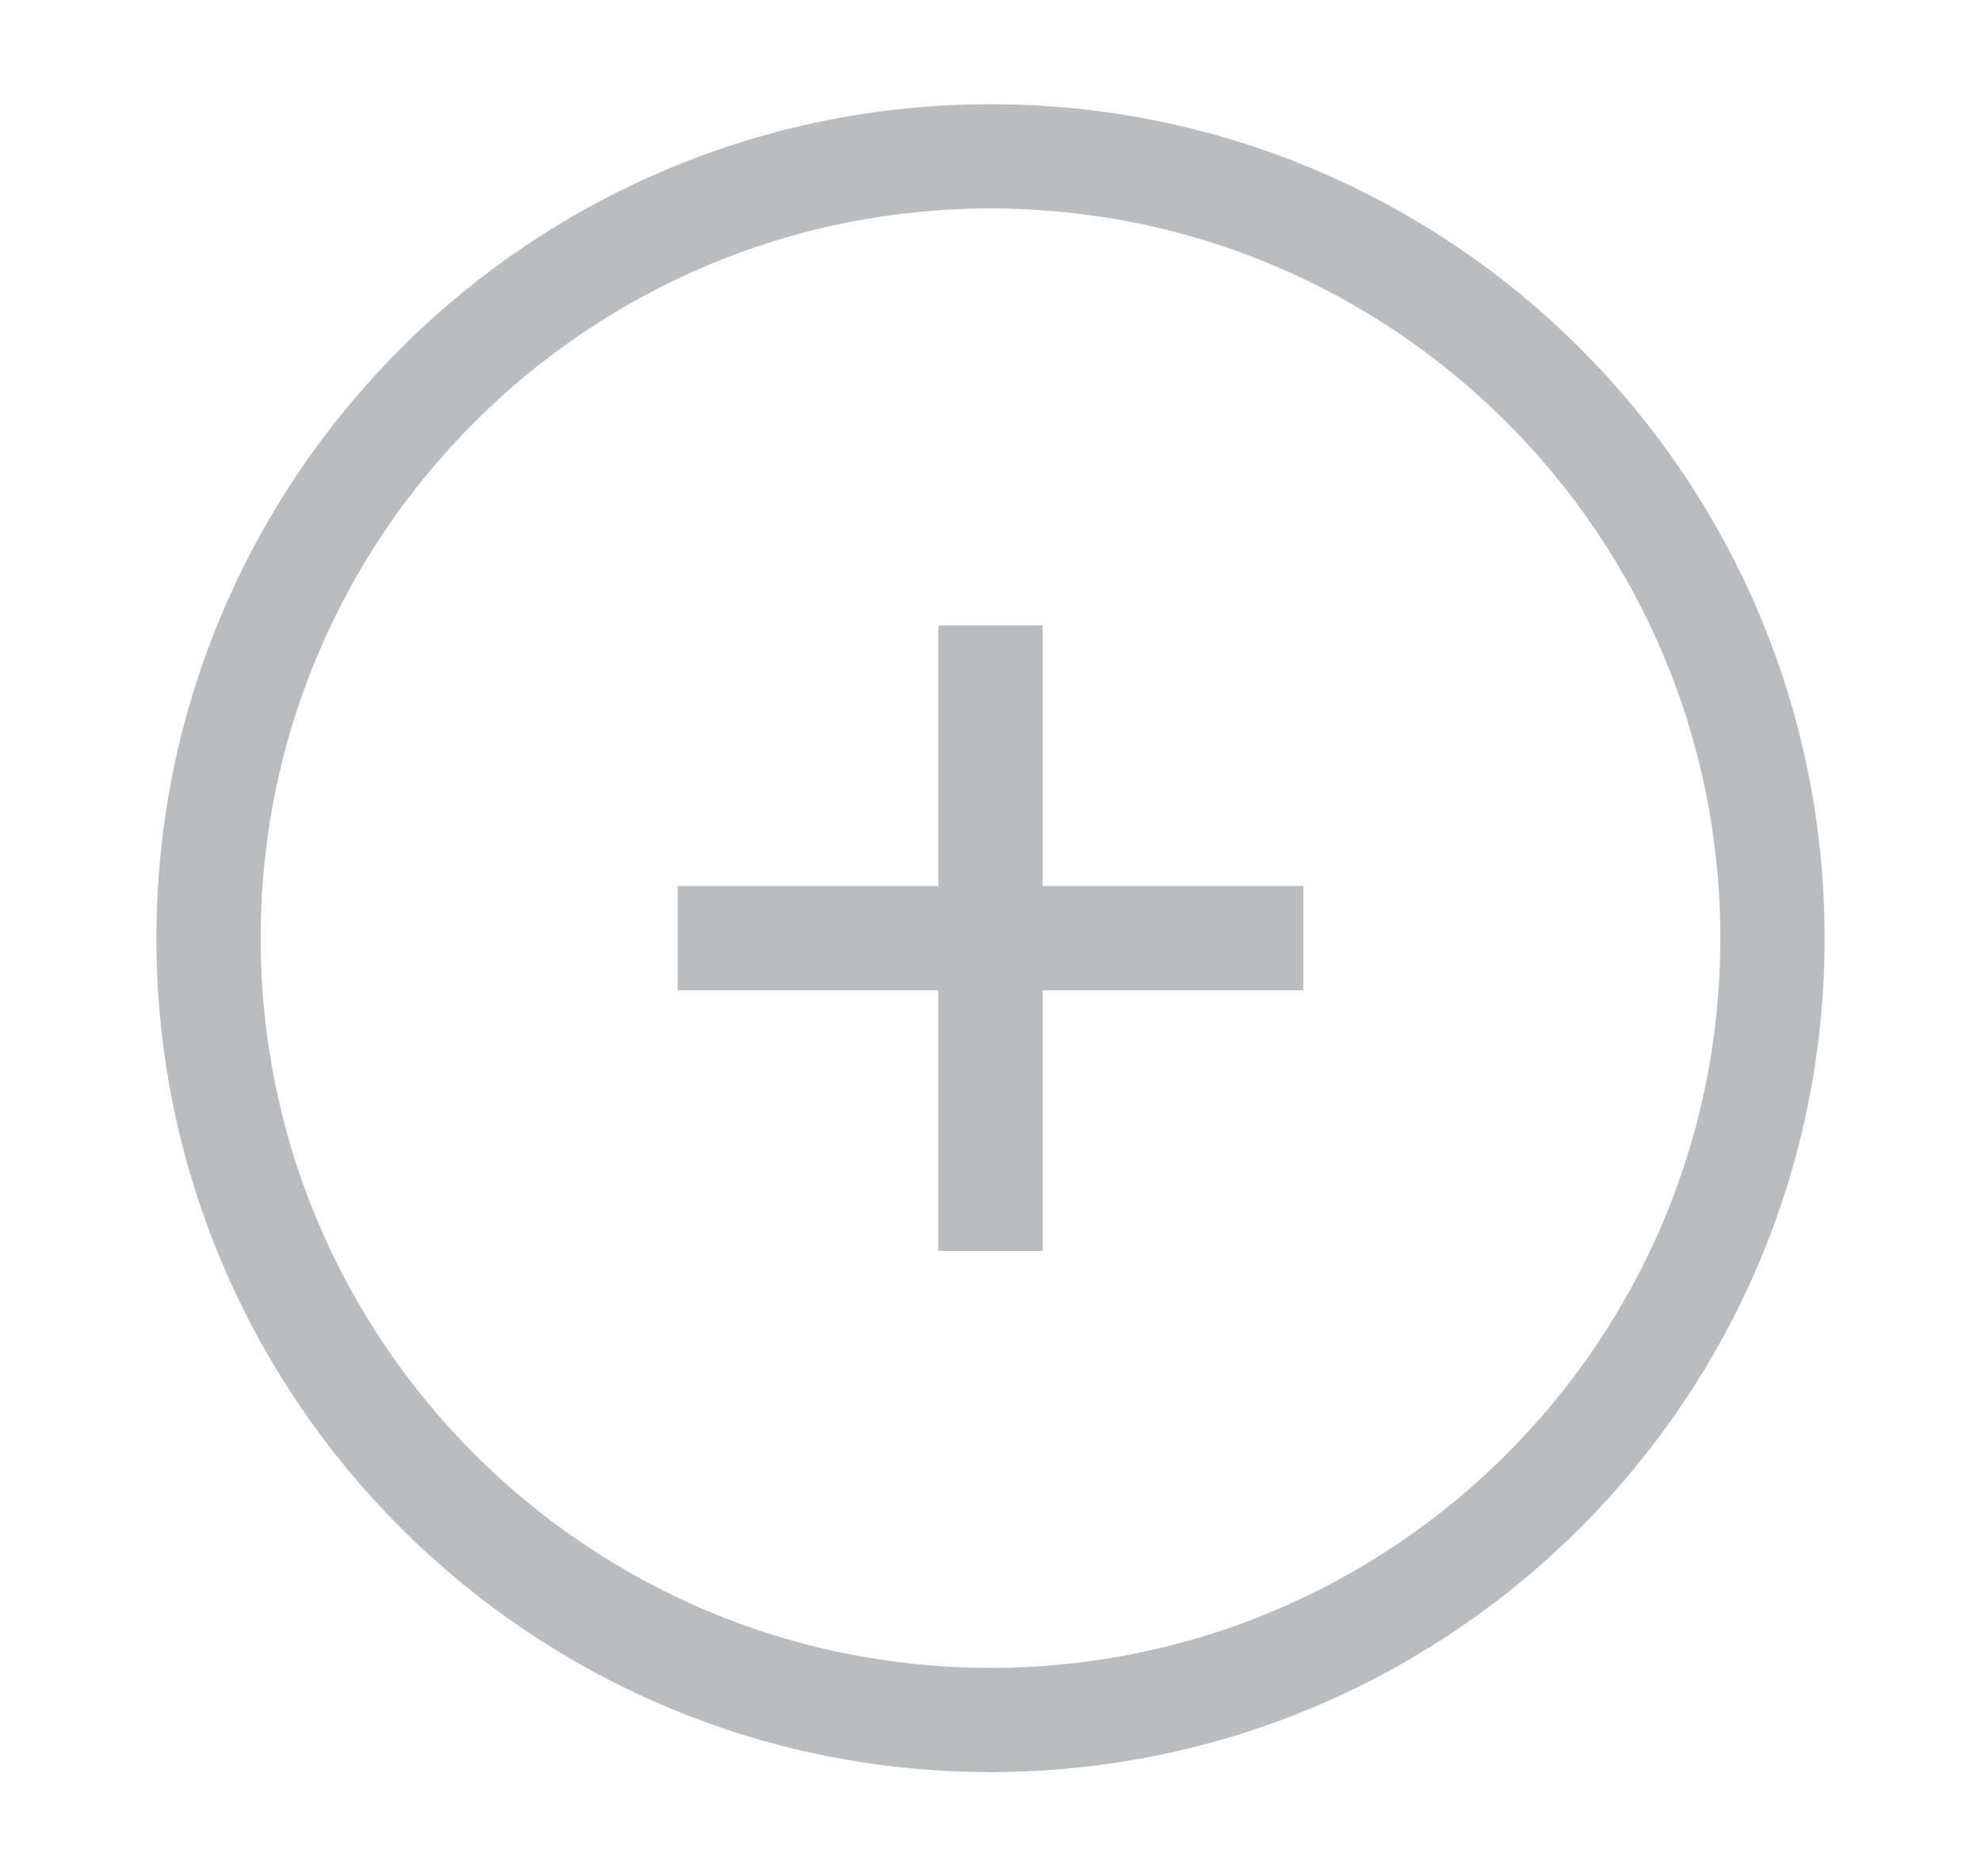 <svg width="19" height="18" viewBox="0 0 19 18" fill="none" xmlns="http://www.w3.org/2000/svg">
<path d="M9.5 16.5C13.642 16.5 17 13.142 17 9C17 4.858 13.642 1.5 9.5 1.5C5.358 1.5 2 4.858 2 9C2 13.142 5.358 16.5 9.5 16.5Z" stroke="#BBBCBD" strokeWidth="1.5" strokeLinecap="round" strokeLinejoin="round"/>
<path d="M9.5 6V12" stroke="#BBBCBD" strokeWidth="1.5" strokeLinecap="round" strokeLinejoin="round"/>
<path d="M6.5 9H12.5" stroke="#BBBCBD" strokeWidth="1.5" strokeLinecap="round" strokeLinejoin="round"/>
</svg>
